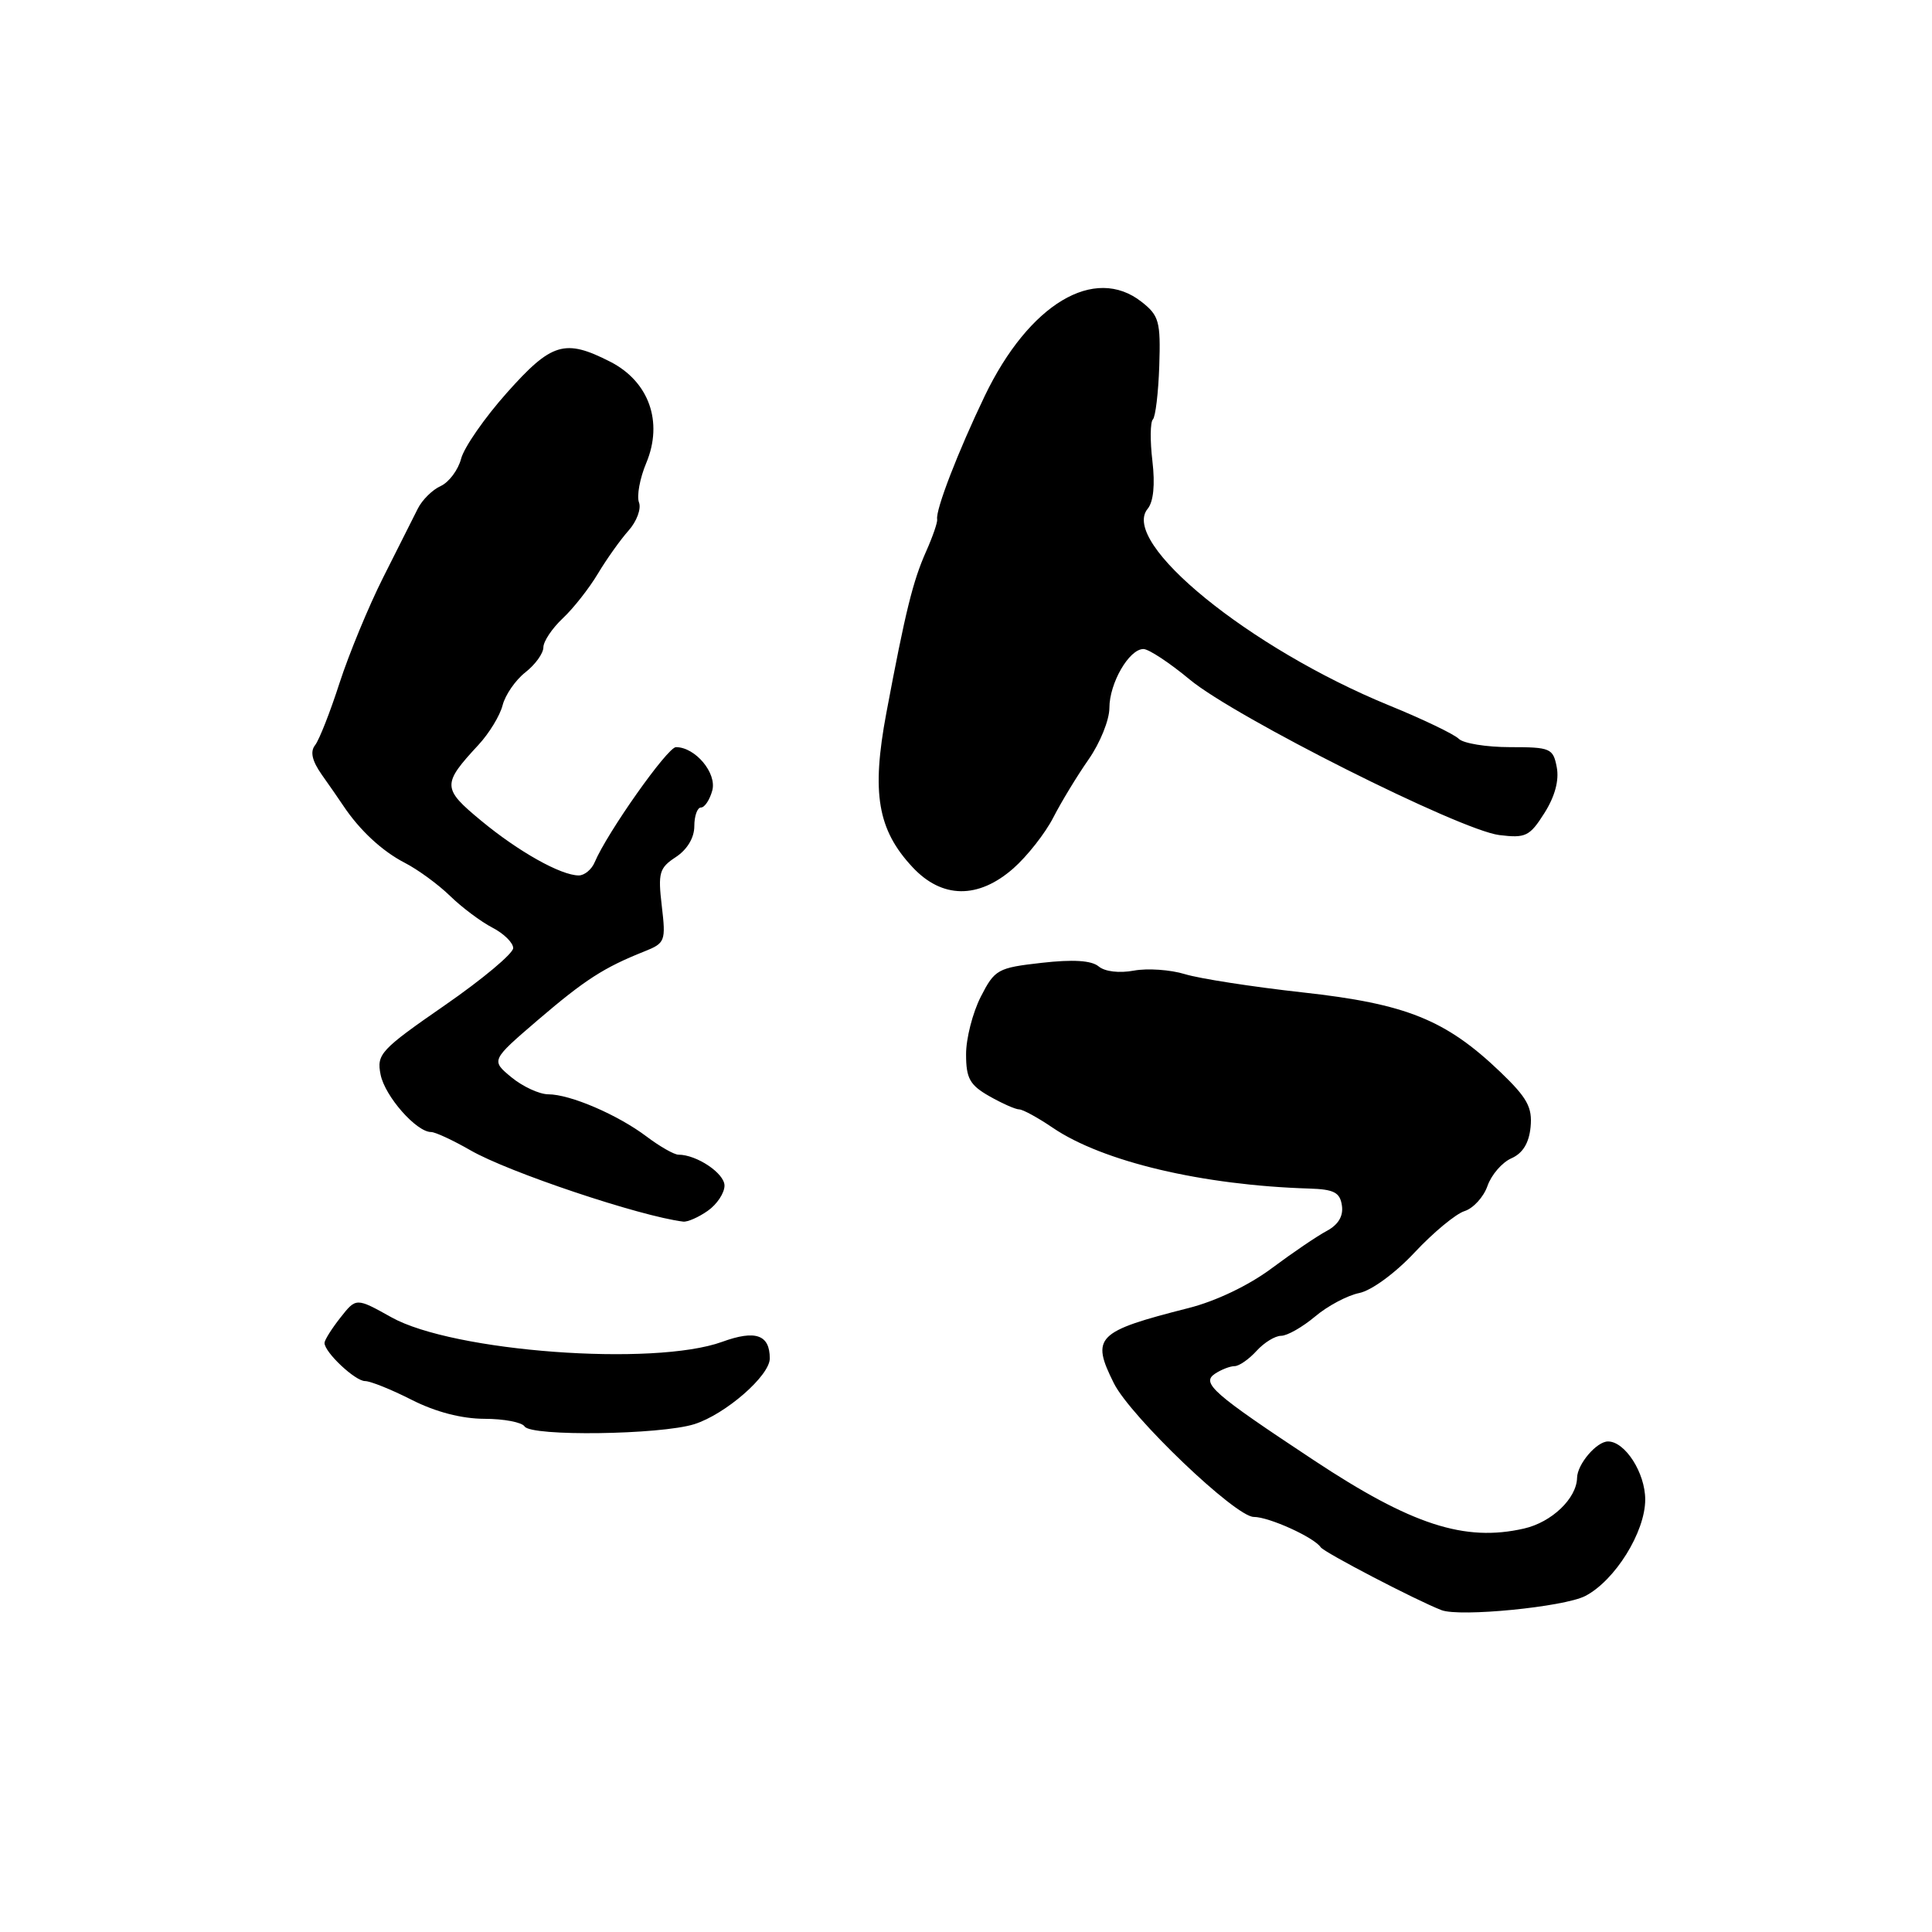 <?xml version="1.0" encoding="UTF-8" standalone="no"?>
<!DOCTYPE svg PUBLIC "-//W3C//DTD SVG 1.1//EN" "http://www.w3.org/Graphics/SVG/1.1/DTD/svg11.dtd" >
<svg xmlns="http://www.w3.org/2000/svg" xmlns:xlink="http://www.w3.org/1999/xlink" version="1.1" viewBox="0 0 256 256">
 <g >
 <path fill="currentColor"
d=" M 210.05 211.48 C 214.00 209.43 218.00 203.00 218.00 198.70 C 218.00 195.16 215.33 191.00 213.07 191.00 C 211.56 191.00 209.00 194.01 208.97 195.82 C 208.91 198.55 205.62 201.70 201.94 202.54 C 194.07 204.34 187.04 202.06 174.06 193.47 C 160.66 184.61 159.13 183.26 161.00 182.02 C 161.82 181.48 162.99 181.02 163.60 181.02 C 164.20 181.01 165.50 180.10 166.50 179.00 C 167.50 177.90 168.96 177.00 169.76 177.00 C 170.56 177.00 172.58 175.85 174.25 174.45 C 175.91 173.04 178.56 171.64 180.12 171.33 C 181.73 171.00 184.89 168.69 187.44 165.96 C 189.91 163.32 192.89 160.85 194.05 160.48 C 195.22 160.11 196.59 158.61 197.10 157.14 C 197.62 155.66 199.04 154.02 200.27 153.48 C 201.77 152.82 202.60 151.47 202.81 149.34 C 203.06 146.72 202.37 145.47 198.81 142.05 C 191.57 135.12 186.33 133.01 172.62 131.50 C 165.95 130.76 158.93 129.67 157.01 129.08 C 155.09 128.49 152.04 128.28 150.25 128.61 C 148.32 128.97 146.40 128.75 145.57 128.05 C 144.61 127.26 142.18 127.11 138.03 127.58 C 132.19 128.24 131.81 128.45 129.95 132.09 C 128.88 134.20 128.00 137.63 128.01 139.71 C 128.01 142.89 128.51 143.78 131.09 145.25 C 132.78 146.21 134.56 147.00 135.04 147.00 C 135.52 147.00 137.52 148.09 139.49 149.43 C 146.12 153.93 159.30 157.05 173.50 157.49 C 176.77 157.59 177.56 158.01 177.81 159.74 C 178.02 161.14 177.33 162.28 175.81 163.10 C 174.54 163.77 171.25 166.01 168.50 168.06 C 165.49 170.31 161.11 172.41 157.50 173.32 C 145.26 176.43 144.53 177.16 147.60 183.30 C 149.82 187.72 163.71 201.00 166.13 201.00 C 168.15 201.00 174.11 203.70 175.00 205.02 C 175.47 205.71 187.64 212.05 191.00 213.35 C 193.43 214.29 207.23 212.93 210.05 211.48 Z  M 92.00 188.71 C 96.13 187.40 102.00 182.29 102.00 180.00 C 102.00 176.85 100.11 176.19 95.69 177.80 C 86.62 181.09 60.02 179.12 51.85 174.54 C 47.19 171.94 47.19 171.94 45.10 174.60 C 43.94 176.07 43.00 177.57 43.00 177.95 C 43.00 179.18 47.06 183.00 48.37 183.00 C 49.08 183.00 51.87 184.12 54.58 185.50 C 57.74 187.10 61.18 187.99 64.19 188.00 C 66.77 188.00 69.16 188.46 69.51 189.01 C 70.34 190.36 87.52 190.12 92.00 188.71 Z  M 93.78 160.44 C 95.00 159.59 96.00 158.08 96.00 157.10 C 96.00 155.47 92.32 153.00 89.89 153.00 C 89.33 153.00 87.43 151.92 85.68 150.60 C 81.85 147.71 75.55 145.00 72.63 145.00 C 71.46 144.99 69.27 143.98 67.77 142.75 C 65.05 140.50 65.05 140.50 71.27 135.16 C 77.51 129.82 80.01 128.21 85.38 126.07 C 88.14 124.97 88.24 124.71 87.69 120.04 C 87.17 115.64 87.36 115.00 89.56 113.56 C 91.06 112.57 92.00 111.00 92.00 109.48 C 92.00 108.11 92.40 107.00 92.88 107.00 C 93.37 107.00 94.04 105.99 94.38 104.75 C 95.01 102.44 92.13 99.00 89.57 99.00 C 88.45 99.00 80.46 110.32 78.80 114.25 C 78.40 115.21 77.44 116.00 76.69 116.00 C 74.33 116.00 68.71 112.85 63.76 108.75 C 58.58 104.47 58.56 103.92 63.39 98.71 C 64.82 97.17 66.26 94.80 66.60 93.44 C 66.95 92.08 68.30 90.12 69.61 89.09 C 70.93 88.06 72.00 86.57 72.00 85.78 C 72.00 84.99 73.15 83.27 74.56 81.94 C 75.97 80.62 78.07 77.95 79.22 76.02 C 80.38 74.08 82.21 71.51 83.29 70.30 C 84.37 69.09 84.99 67.41 84.67 66.58 C 84.35 65.74 84.78 63.37 85.64 61.33 C 87.90 55.90 85.99 50.55 80.86 47.93 C 74.84 44.86 73.09 45.39 67.16 52.05 C 64.22 55.35 61.49 59.28 61.10 60.78 C 60.71 62.27 59.49 63.90 58.40 64.40 C 57.30 64.89 55.94 66.24 55.36 67.40 C 54.78 68.55 52.72 72.65 50.78 76.50 C 48.84 80.35 46.24 86.65 44.99 90.50 C 43.75 94.35 42.29 98.06 41.75 98.74 C 41.07 99.60 41.35 100.81 42.63 102.64 C 43.66 104.09 44.95 105.95 45.50 106.78 C 47.67 110.03 50.65 112.79 53.64 114.33 C 55.37 115.22 58.07 117.19 59.64 118.72 C 61.21 120.25 63.74 122.14 65.25 122.92 C 66.76 123.70 68.00 124.92 68.00 125.63 C 68.00 126.34 63.92 129.76 58.93 133.21 C 50.41 139.11 49.89 139.68 50.43 142.39 C 51.00 145.26 55.17 150.00 57.12 150.00 C 57.68 150.00 60.02 151.09 62.32 152.41 C 67.33 155.31 84.82 161.17 90.53 161.87 C 91.09 161.94 92.56 161.30 93.78 160.44 Z  M 134.27 115.07 C 136.11 113.45 138.49 110.42 139.56 108.34 C 140.63 106.25 142.74 102.78 144.25 100.62 C 145.76 98.46 147.00 95.40 147.00 93.81 C 147.00 90.52 149.61 86.00 151.51 86.00 C 152.21 86.00 154.97 87.82 157.64 90.04 C 163.65 95.03 193.42 109.99 198.66 110.65 C 202.16 111.08 202.69 110.82 204.64 107.74 C 206.03 105.55 206.61 103.40 206.28 101.67 C 205.80 99.15 205.45 99.00 200.08 99.00 C 196.96 99.00 193.90 98.50 193.30 97.90 C 192.69 97.29 188.53 95.29 184.04 93.46 C 165.54 85.88 148.36 71.89 152.07 67.42 C 152.84 66.48 153.07 64.23 152.70 61.09 C 152.38 58.41 152.41 55.93 152.76 55.58 C 153.11 55.23 153.49 52.03 153.61 48.47 C 153.80 42.61 153.58 41.81 151.27 40.00 C 145.02 35.08 136.35 40.28 130.49 52.45 C 126.95 59.82 123.94 67.61 124.18 68.81 C 124.25 69.19 123.59 71.11 122.71 73.08 C 120.96 77.02 119.98 80.97 117.44 94.50 C 115.46 105.08 116.28 109.95 120.92 114.91 C 124.82 119.09 129.62 119.15 134.27 115.07 Z "/>
</g>
</svg>